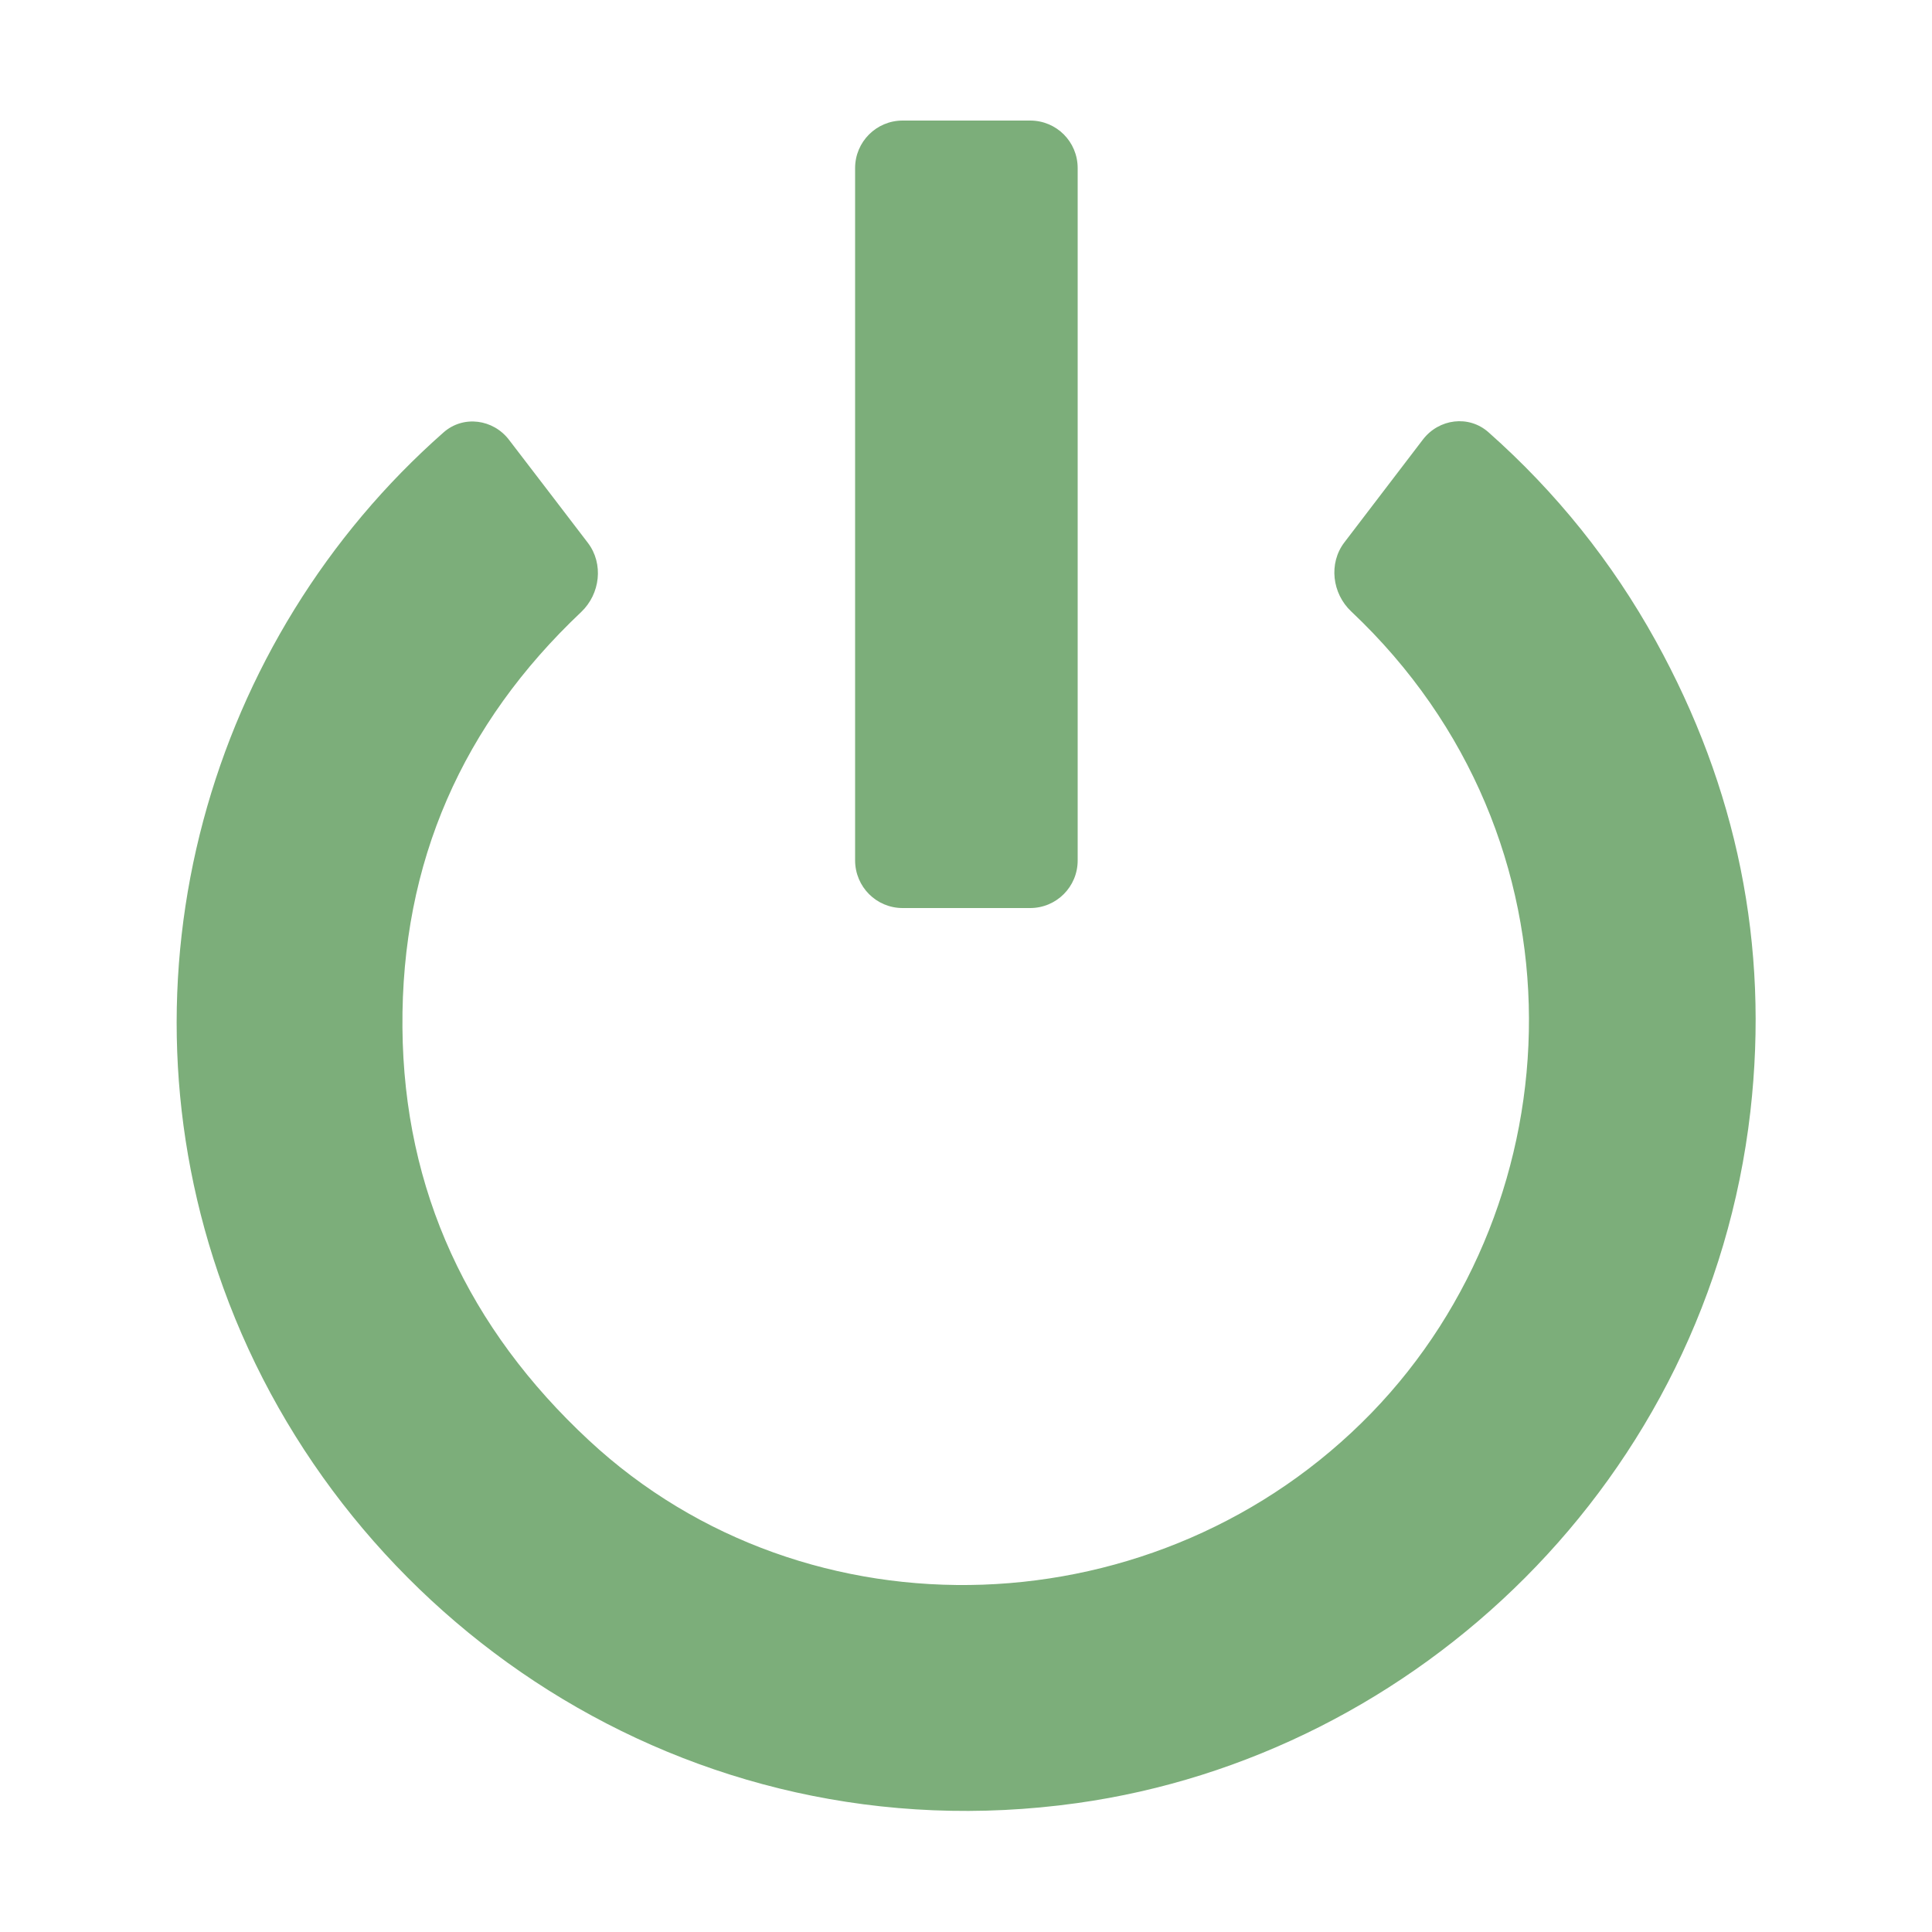 <?xml version="1.0" standalone="no"?>
<svg xmlns="http://www.w3.org/2000/svg" height="1000" width="1000" xmlns:xlink="http://www.w3.org/1999/xlink">
<path style="fill:#7cae7a;" d="M857 331.7c-22.7-41-51.5-76.9-86.6-108-10.2-9-25.6-7-33.9 3.8-13.7 18-27.3 35.7-40.7 53.3-8.2 10.8-6.3 26.4 3.6 35.7 125 117.8 116.8 305.1 10.5 414.8-109.5 112.9-291.9 119.5-405.1 14.2-62.2-57.8-95.8-129.1-96.5-213.6-0.7-85.8 31.3-157.3 92.5-215.1 9.9-9.4 11.7-25 3.5-35.8-13.7-17.9-27.2-35.6-40.8-53.3-8.2-10.8-23.7-12.9-33.9-3.9-121.3 106.8-172.4 281.6-114 442.8 62.2 172 239.9 294.9 441.8 266.7 175.9-24.5 326.7-167.5 348.6-358 9.8-86.2-7-167.6-49-243.6z m-389.8 138.3h66c13.6 0 24.6-11 24.6-24.6v-358.4c0-13.6-10.9-24.6-24.6-24.6h-66c-13.6 0-24.6 11-24.6 24.6v358.3c0 13.7 11 24.7 24.6 24.7z"/>
</svg>